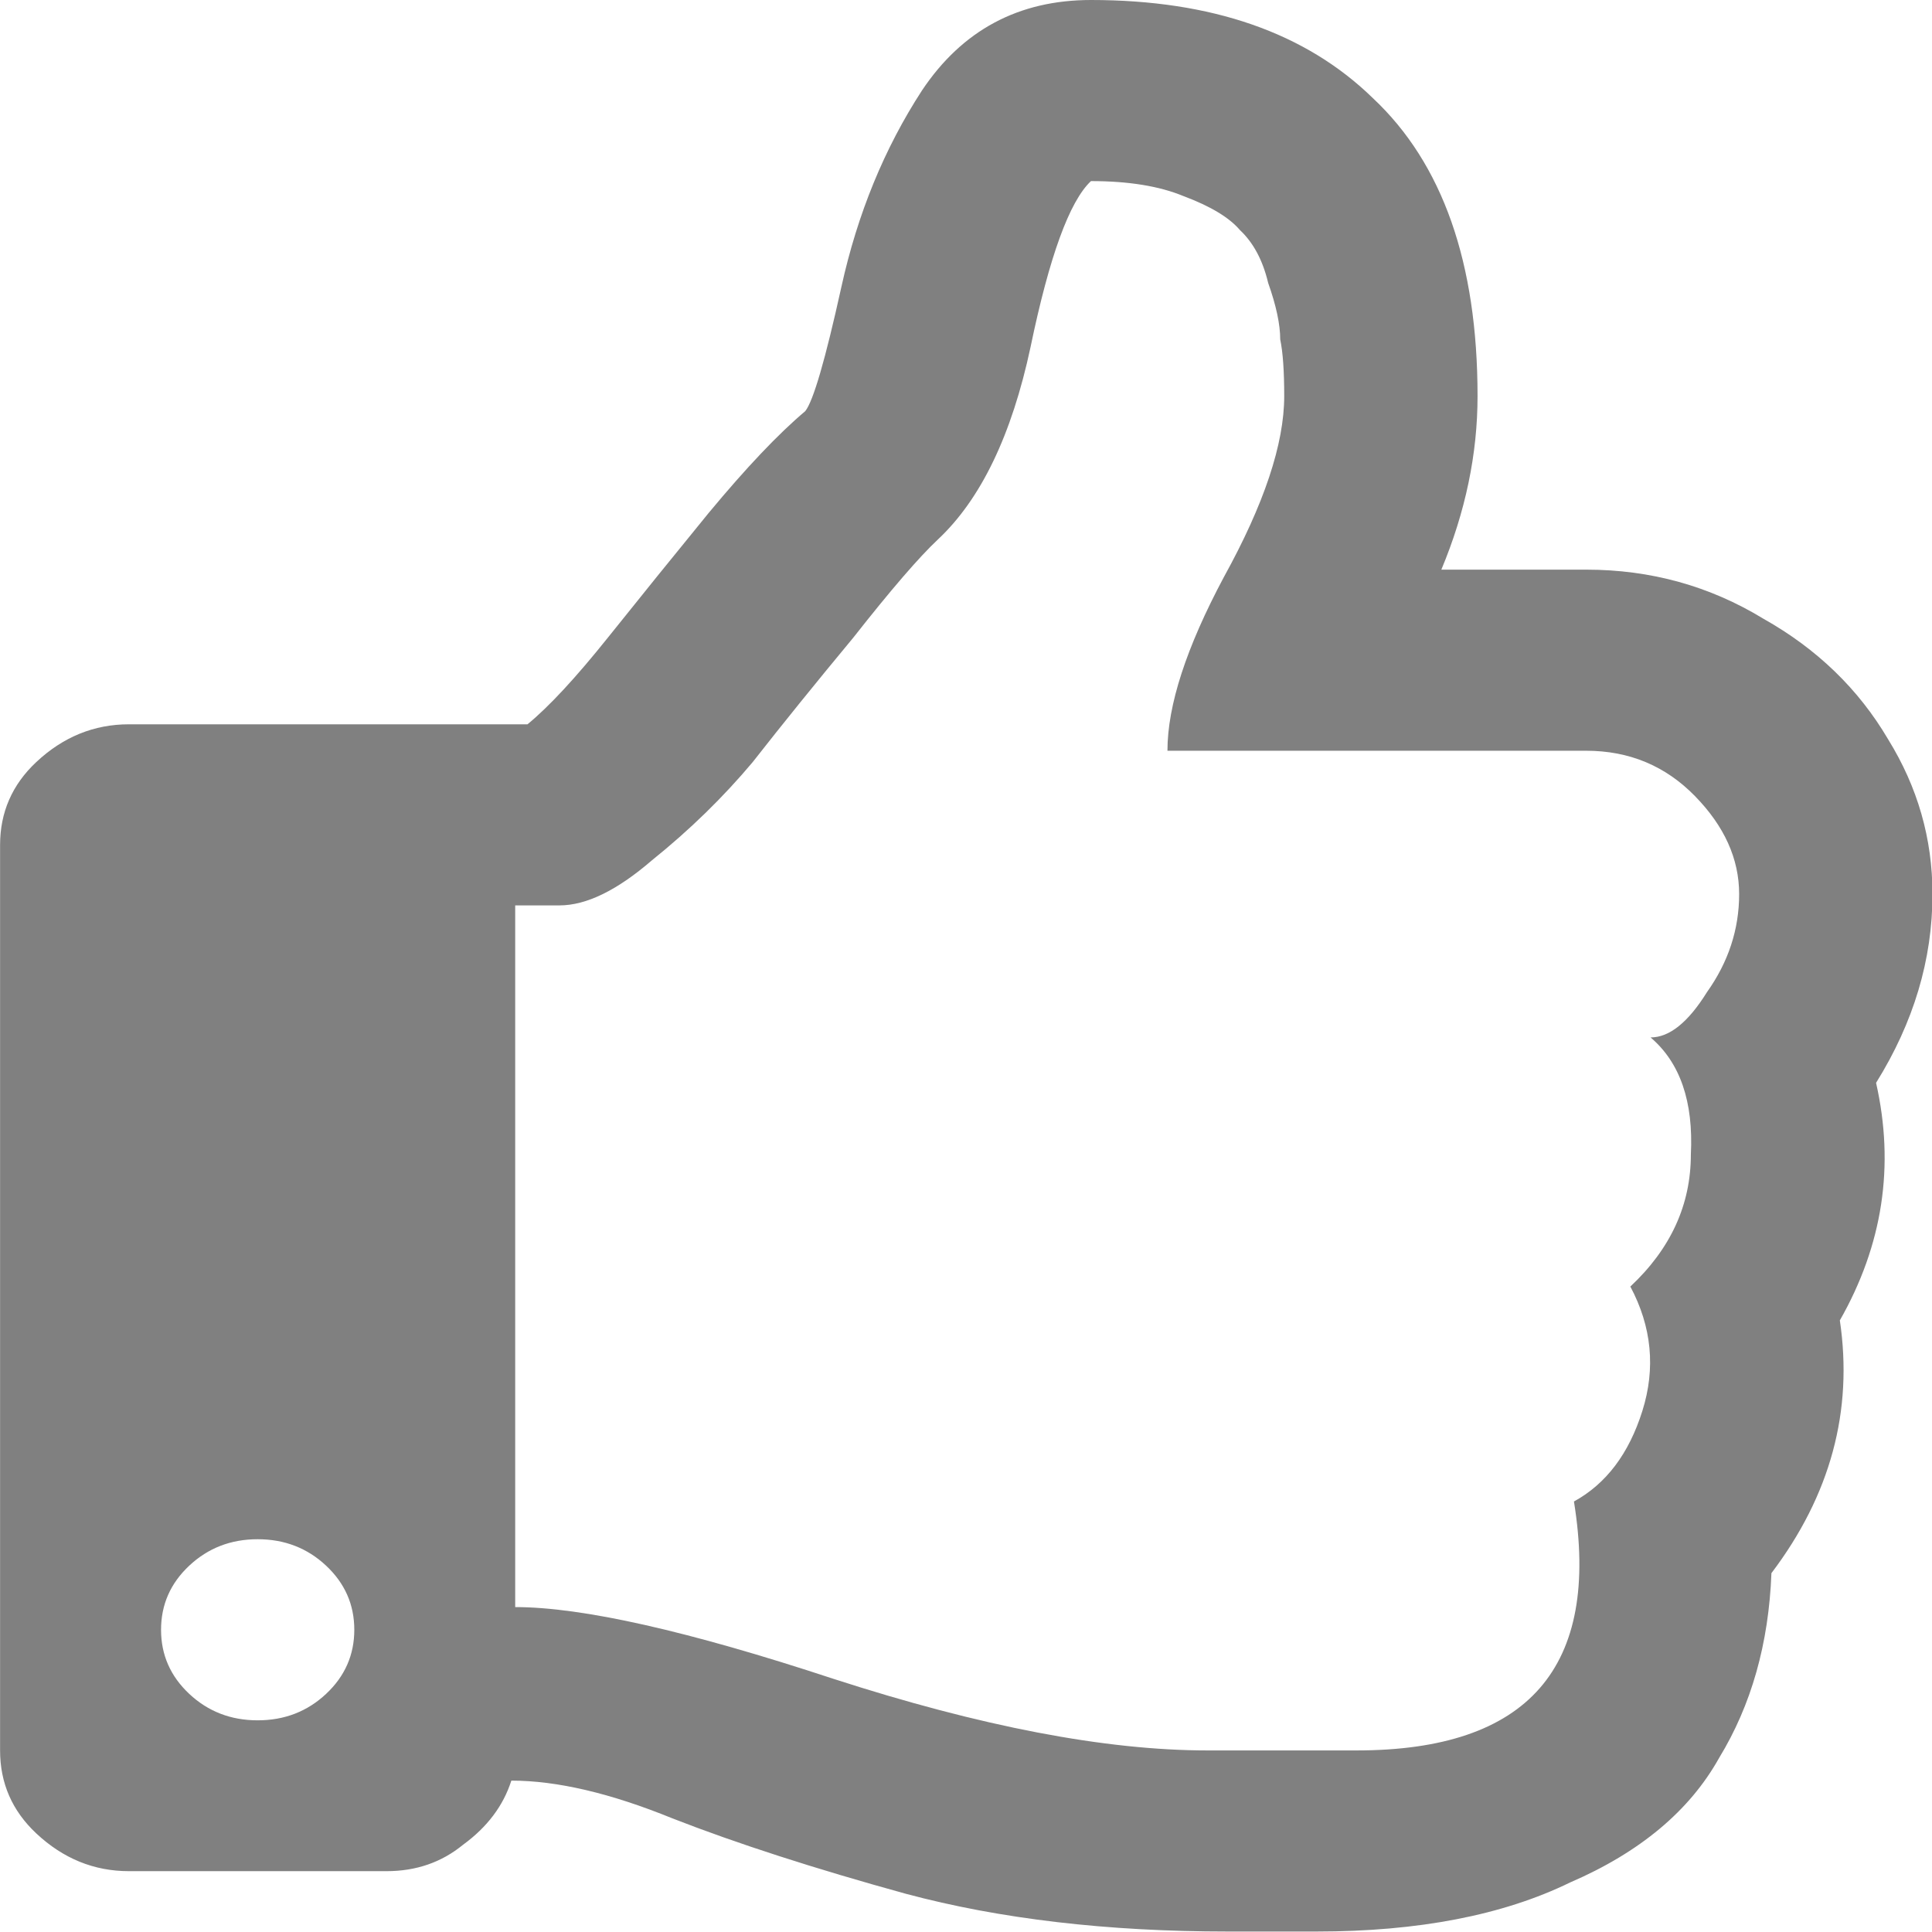 <svg width="100" height="100" version="1.1" viewBox="0 0 26.458 26.458" xmlns="http://www.w3.org/2000/svg">
 <g fill="#808080">
  <g transform="scale(1.033 .968)" fill="#808080" stroke-width=".683" aria-label="">
   <path d="m24.871 15.318q0.374 1.761-0.48 3.362 0.267 1.921-0.907 3.576-0.053 1.494-0.694 2.615-0.587 1.121-1.975 1.761-1.334 0.694-3.362 0.694-0.16 0-0.587 0t-0.587 0q-2.402 0-4.27-0.534-1.815-0.534-3.095-1.067-1.228-0.534-2.135-0.534-0.16 0.534-0.64 0.907-0.427 0.374-1.014 0.374h-3.416q-0.694 0-1.228-0.534-0.48-0.48-0.48-1.174v-12.809q0-0.694 0.48-1.174 0.534-0.534 1.228-0.534h5.284q0.427-0.374 1.067-1.228 0.64-0.854 1.334-1.761 0.747-0.961 1.281-1.441 0.16-0.213 0.48-1.761 0.32-1.548 1.067-2.775 0.801-1.281 2.242-1.281 2.402 0 3.736 1.388 1.388 1.388 1.388 4.216 0 1.228-0.48 2.455h1.921q1.281 0 2.348 0.694 1.067 0.64 1.655 1.708 0.587 1.014 0.587 2.188 0 1.388-0.747 2.669zm-3.256 2.882q0.801-0.801 0.801-1.868 0.053-1.121-0.534-1.655 0.374 0 0.747-0.64 0.427-0.64 0.427-1.388t-0.587-1.388q-0.587-0.64-1.441-0.64h-5.551q0-0.961 0.747-2.455 0.801-1.548 0.801-2.562 0-0.534-0.053-0.801 0-0.32-0.16-0.801-0.107-0.48-0.374-0.747-0.213-0.267-0.747-0.48-0.48-0.213-1.228-0.213-0.427 0.427-0.801 2.348-0.374 1.868-1.228 2.722-0.374 0.374-1.121 1.388-0.747 0.961-1.334 1.761-0.587 0.747-1.334 1.388-0.694 0.64-1.228 0.64h-0.587v9.927q1.334 0 4.216 1.014 2.935 1.014 4.963 1.014h1.975q3.416 0 2.882-3.522 0.64-0.374 0.907-1.281 0.267-0.907-0.16-1.761zm-17.292 5.764q0.374-0.374 0.374-0.907t-0.374-0.907-0.907-0.374-0.907 0.374-0.374 0.907 0.374 0.907 0.907 0.374 0.907-0.374z" fill="#808080" stroke-width=".683"/>
  </g>
 </g>
</svg>
